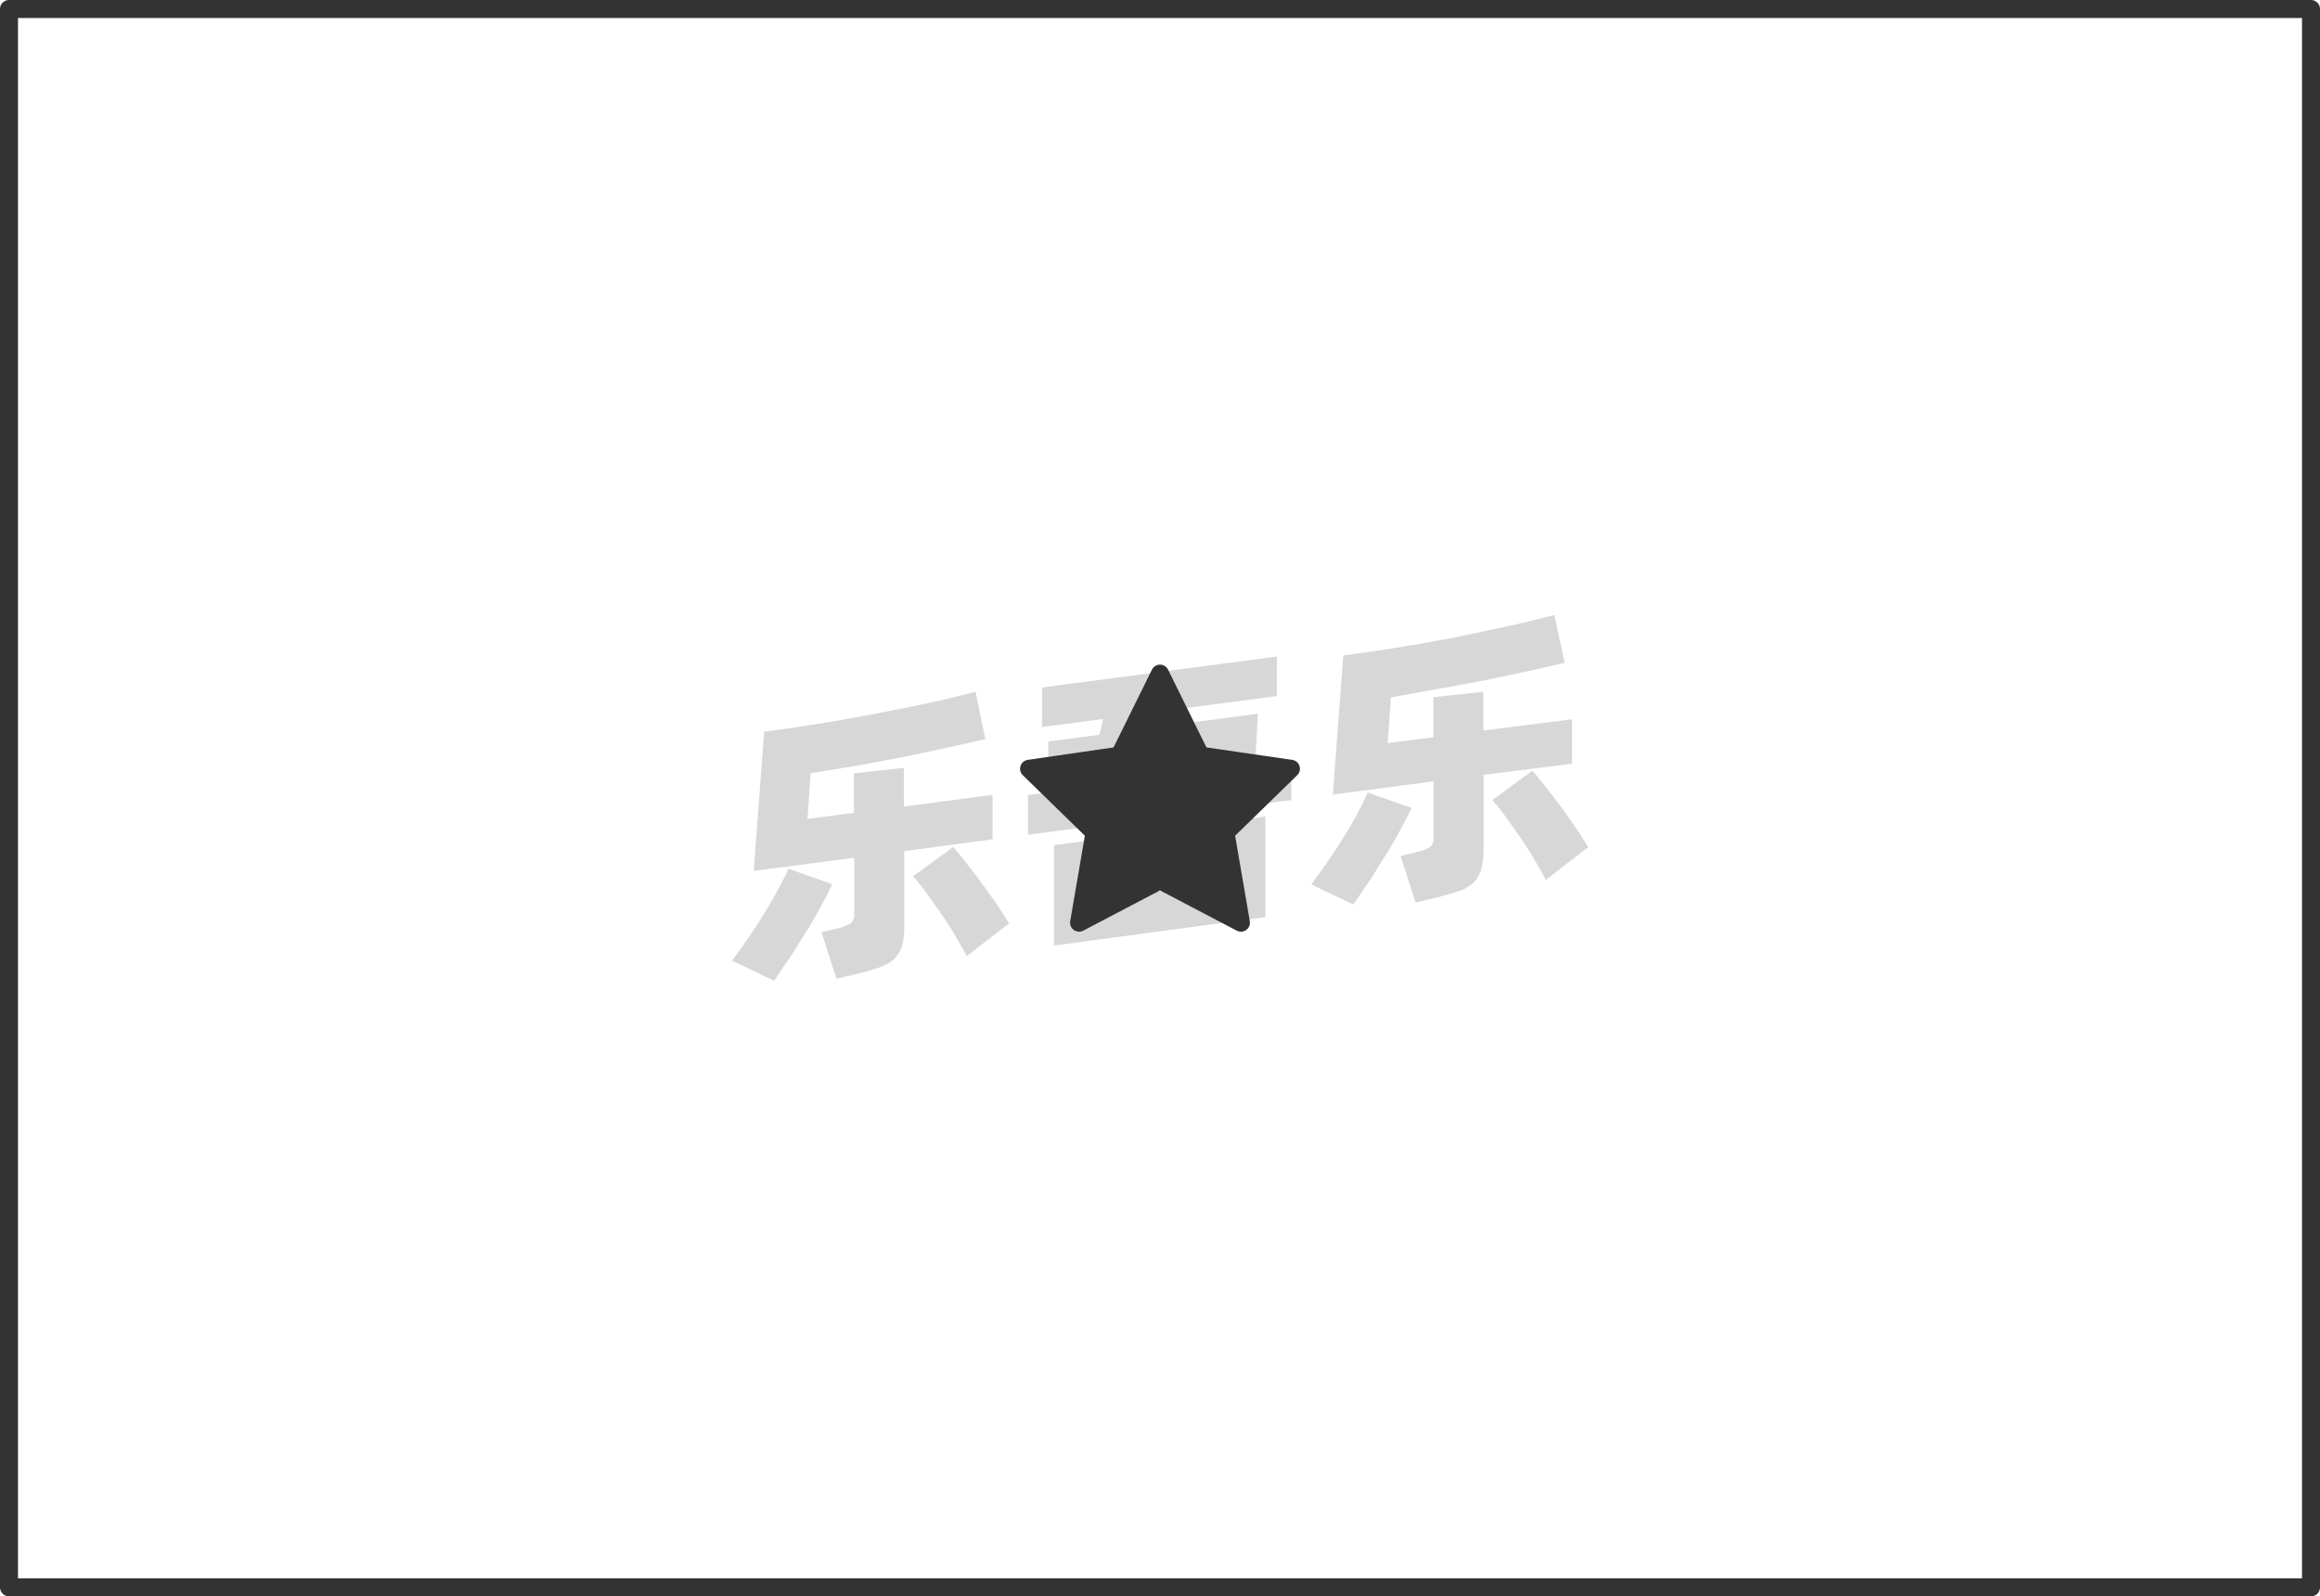 <svg xmlns="http://www.w3.org/2000/svg" viewBox="0 0 129 88.77"><defs><style>.cls-1{fill:none;}.cls-1,.cls-3{stroke:#333;stroke-linejoin:round;}.cls-2{opacity:0.16;}.cls-3{fill:#333;}</style></defs><title>1-186</title><g id="图层_2" data-name="图层 2"><g id="_1-186_1-190" data-name="1-186——1-190"><g id="_1-186" data-name="1-186"><rect class="cls-1" x="0.5" y="0.5" width="128" height="87.77"/><g class="cls-2"><path d="M46.28,49.17c-.17.37-.39.79-.65,1.26s-.54,1-.84,1.44-.6,1-.9,1.42-.59.88-.85,1.25L40.7,53.42c.27-.36.56-.76.87-1.21s.61-.9.89-1.36.55-.92.79-1.36.44-.84.59-1.18Zm4-1.84v4.12a4.15,4.15,0,0,1-.13,1.17,1.81,1.81,0,0,1-.45.73,2.41,2.41,0,0,1-.81.45c-.33.12-.73.23-1.21.35l-1.17.28-.83-2.59.9-.21a2.67,2.67,0,0,0,.72-.28.64.64,0,0,0,.2-.55V47.7l-5.59.73.58-7.74c.62-.08,1.28-.17,2-.28l2.11-.34,2.14-.39,2.06-.41c.66-.14,1.29-.27,1.87-.41l1.57-.39.55,2.63-2.08.47-2.41.51-2.6.49L45.07,43l-.17,2.54,2.58-.34V43l2.78-.3v2.15l4.93-.65v2.47ZM53,47.1c.17.2.39.46.65.79s.54.69.83,1.08.58.79.86,1.2.54.81.77,1.18l-2.36,1.82c-.18-.36-.4-.74-.65-1.16s-.51-.83-.79-1.23l-.81-1.14a10.64,10.64,0,0,0-.73-.91Z"/><path d="M71.8,42.28v2.21L57.16,46.42V44.21l3.27-.43.25-1-2.39.32V41.23l2.84-.37.21-.88-3.4.45v-2.2L71,36.51v2.2l-6.85.9-.21.87,6-.79-.15,2.85ZM58.61,47,70.36,45.4V51L58.61,52.58ZM61.2,50l6.44-.85V47.91l-6.44.84Zm2.08-6.64,3.87-.51.07-1-3.71.49Z"/><path d="M78.49,44.93c-.17.37-.39.79-.65,1.26s-.54,1-.84,1.44-.6,1-.9,1.42-.59.88-.85,1.25l-2.34-1.12c.27-.36.56-.76.87-1.21s.61-.9.9-1.36.55-.92.79-1.36.43-.84.58-1.18Zm4-1.84V47.2a4.18,4.18,0,0,1-.14,1.18,1.61,1.61,0,0,1-.45.73,2.27,2.27,0,0,1-.8.45c-.33.11-.74.23-1.22.35l-1.17.28-.83-2.59.9-.22a2.2,2.2,0,0,0,.72-.27.62.62,0,0,0,.21-.55V43.45l-5.6.74.58-7.74c.62-.08,1.28-.17,2-.28l2.11-.34,2.14-.39L83,35c.66-.14,1.28-.27,1.87-.41l1.56-.39L87,36.86l-2.07.47-2.42.51-2.59.48-2.58.46-.18,2.54L79.7,41V38.77l2.78-.3v2.15L87.41,40v2.47Zm2.71-.23c.18.2.4.46.66.79l.83,1.07c.29.39.58.8.86,1.21s.53.8.76,1.18l-2.36,1.82c-.18-.36-.4-.74-.65-1.16s-.51-.83-.79-1.23-.54-.78-.81-1.15-.51-.66-.72-.9Z"/></g><polygon class="cls-3" points="64.5 37.46 66.75 42.02 71.78 42.75 68.14 46.3 69 51.31 64.5 48.95 60 51.31 60.86 46.3 57.22 42.75 62.25 42.02 64.5 37.46"/></g></g></g></svg>